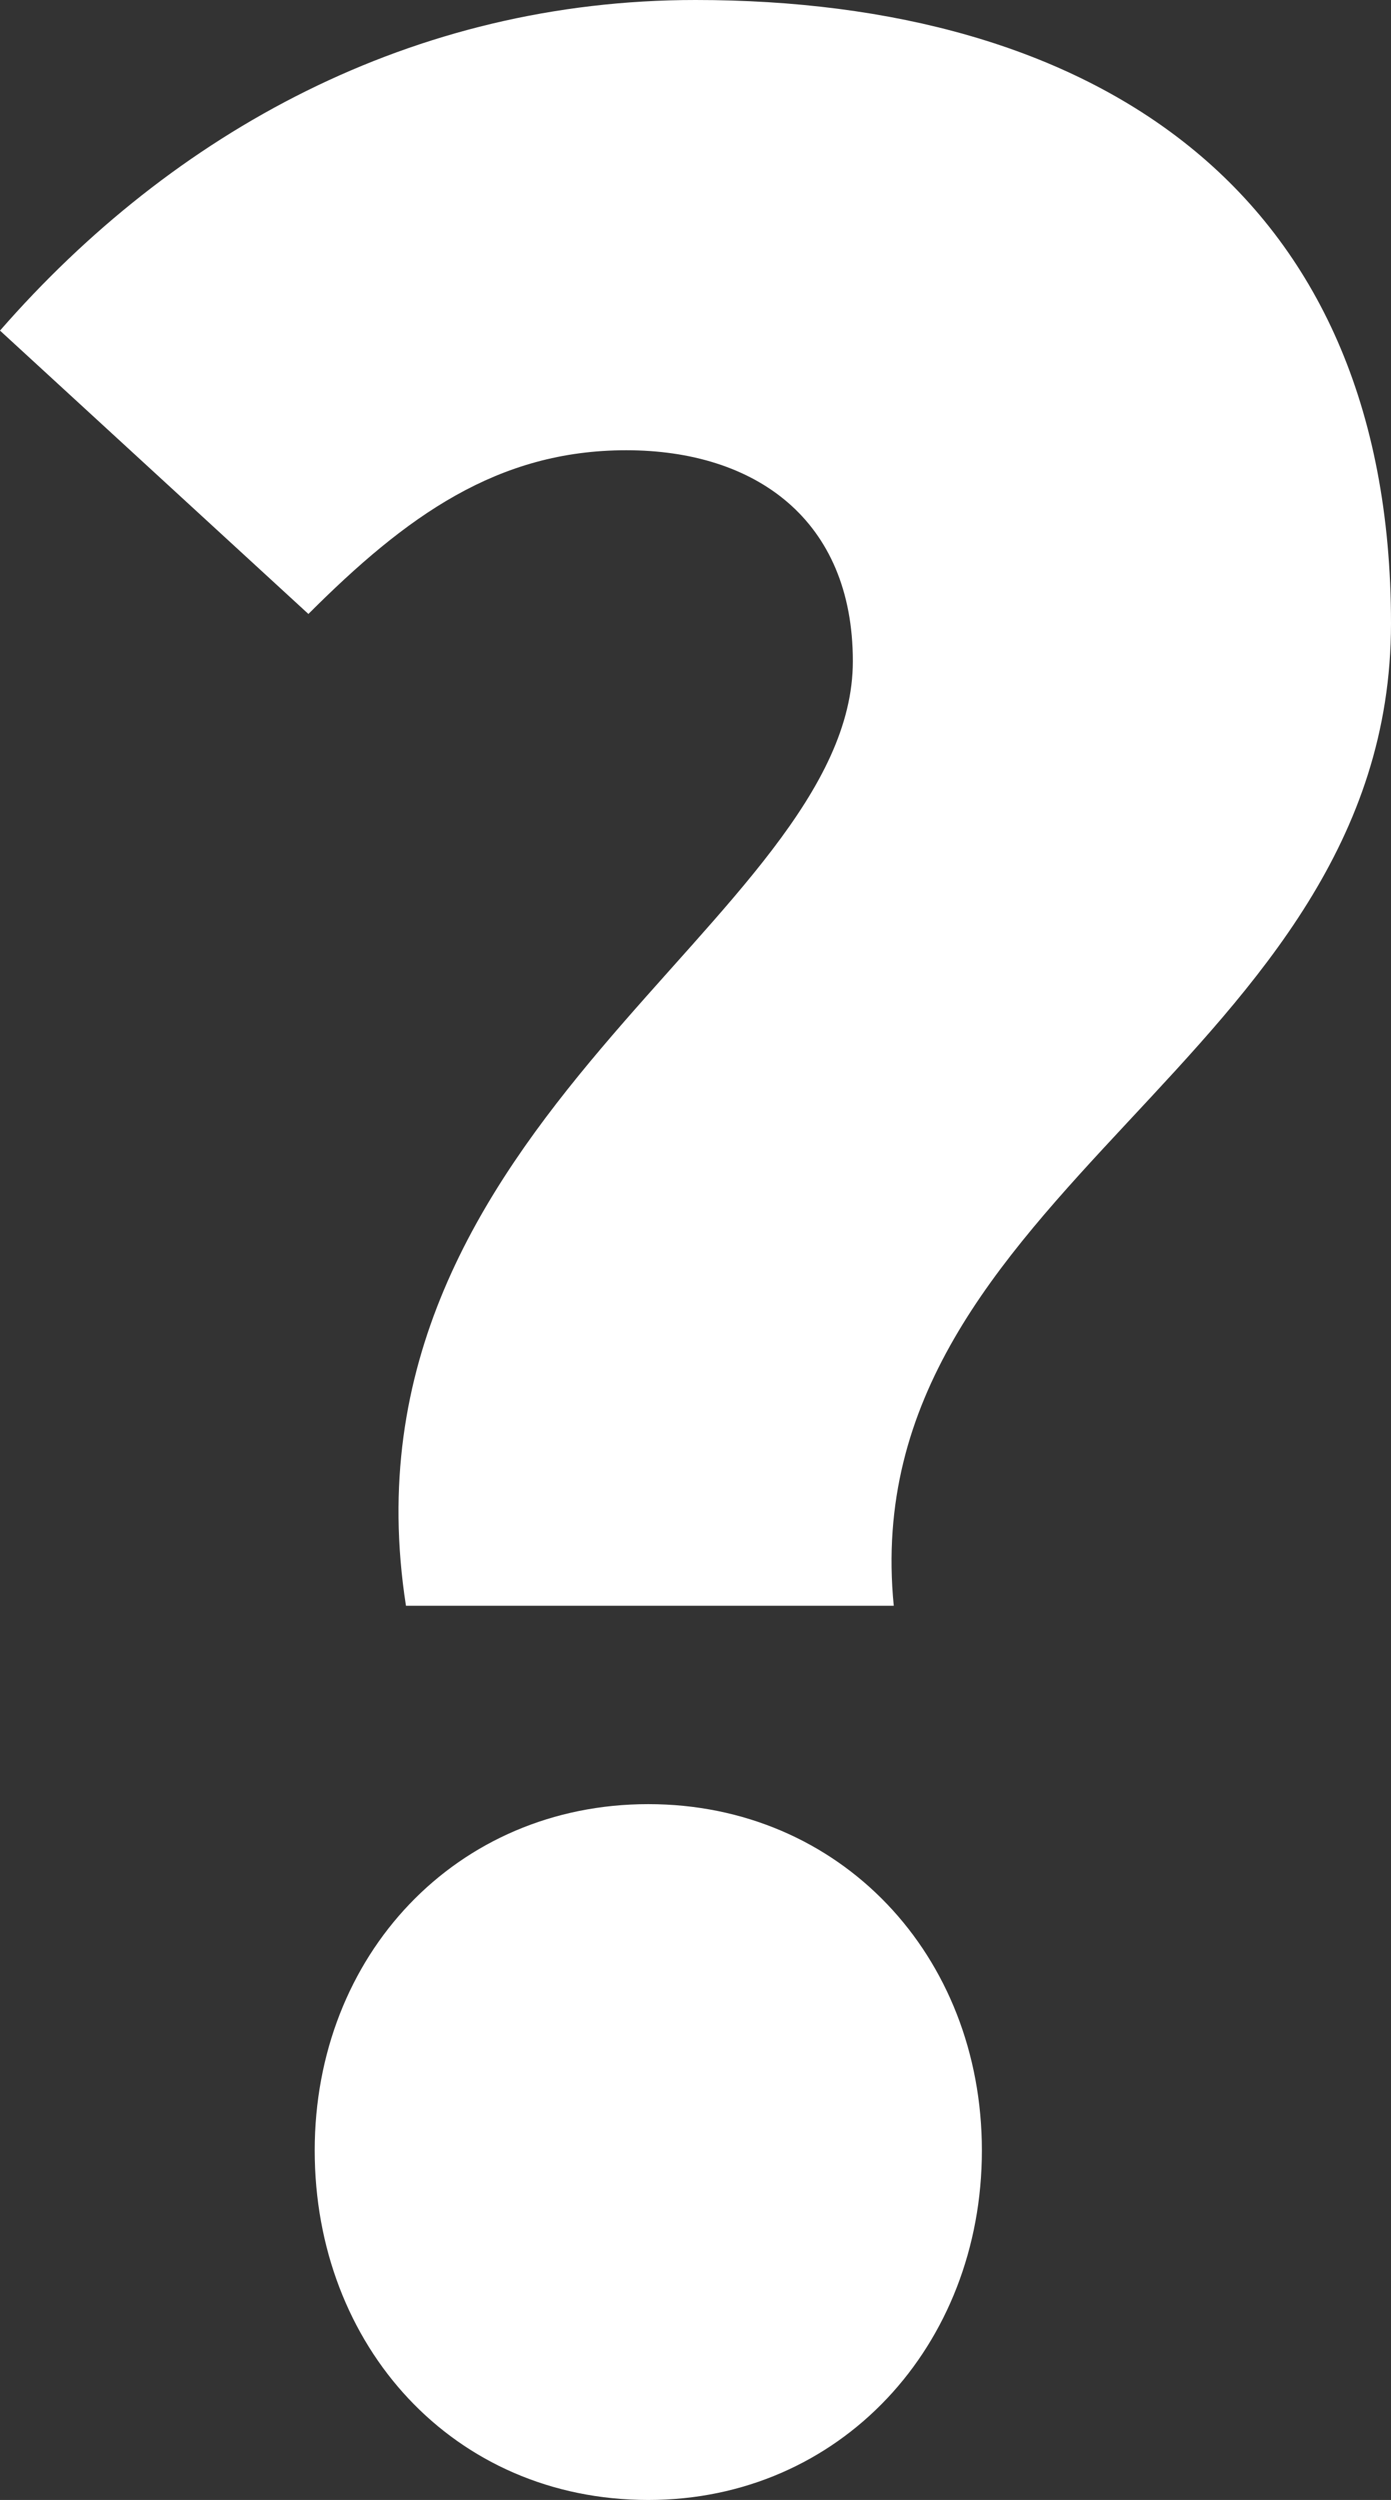 <?xml version="1.0" encoding="UTF-8"?>
<svg id="_層_1" data-name="圖層 1" xmlns="http://www.w3.org/2000/svg" viewBox="0 0 26.52 47.64">
  <rect x="0" y="0" width="26.52" height="47.64" fill="#333333" stroke="none"/>
  <defs>
    <style>
      .cls-1 {
        fill: #fff;
      }
    </style>
  </defs>
  <path class="cls-1" d="M7.74,30.6h9.3c-.78-7.92,9.48-10.38,9.48-18.72S20.76,0,13.26,0C7.86,0,3.3,2.52,0,6.3l5.88,5.4c1.86-1.86,3.6-3.12,6.06-3.12s4.32,1.32,4.32,4.02c0,4.92-9.96,8.76-8.52,18Z"/>
  <path class="cls-1" d="M12.36,47.64c3.66,0,6.36-2.94,6.36-6.66s-2.7-6.6-6.36-6.6-6.36,2.88-6.36,6.6,2.64,6.66,6.36,6.66Z"/>
</svg>